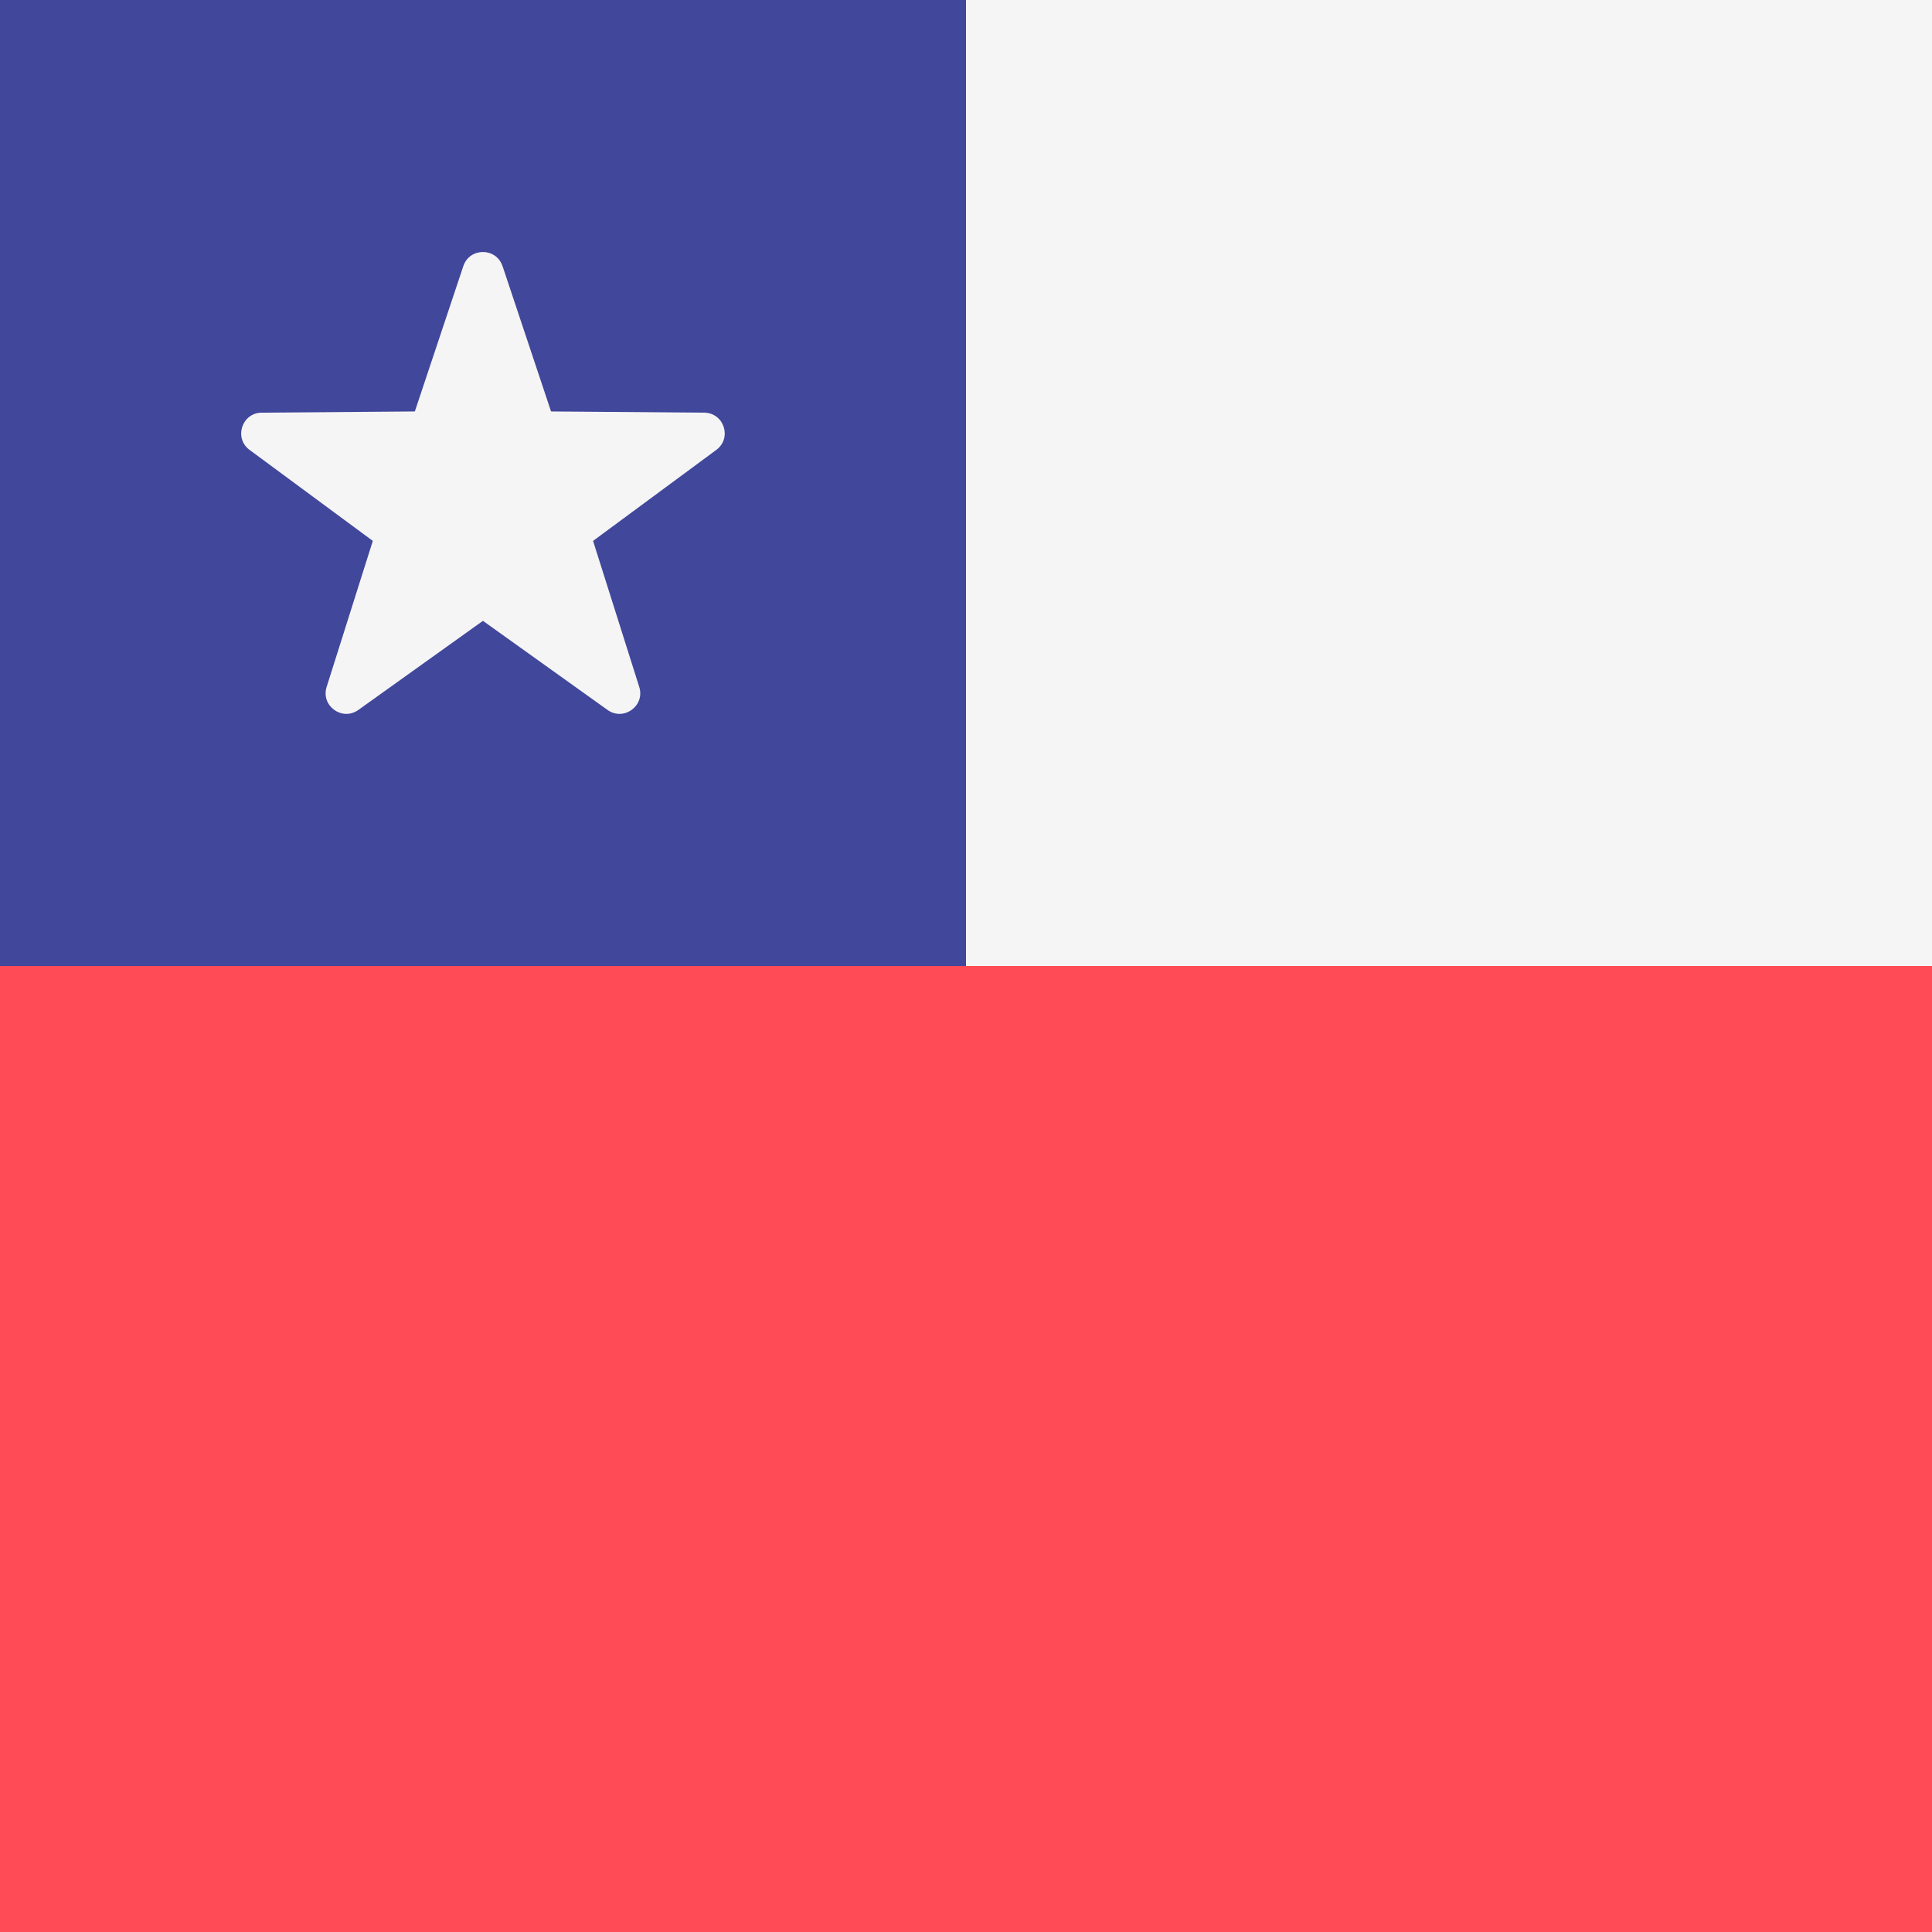 <!-- Generated by IcoMoon.io -->
<svg version="1.1" xmlns="http://www.w3.org/2000/svg" width="32" height="32" viewBox="0 0 32 32">
<rect x="0" y="0" width="32" height="32" fill="#333333" stroke="none"/>
<title>chile</title>
<path fill="#f5f5f5" d="M0 0h32v16h-32v-16z"></path>
<path fill="#ff4b55" d="M1.103 16v-0.842h-1.103v16.842h32v-16z"></path>
<path fill="#41479b" d="M0 0h16v16h-16v-16z"></path>
<path fill="#f5f5f5" d="M8.324 4.408l0.803 2.407 2.537 0.020c0.329 0.003 0.465 0.422 0.2 0.617l-2.041 1.507 0.765 2.419c0.099 0.313-0.258 0.572-0.525 0.381l-2.064-1.476-2.064 1.476c-0.267 0.191-0.624-0.068-0.525-0.381l0.765-2.419-2.041-1.507c-0.264-0.195-0.128-0.614 0.2-0.617l2.537-0.020 0.803-2.407c0.104-0.312 0.545-0.312 0.649-0z"></path>
</svg>
